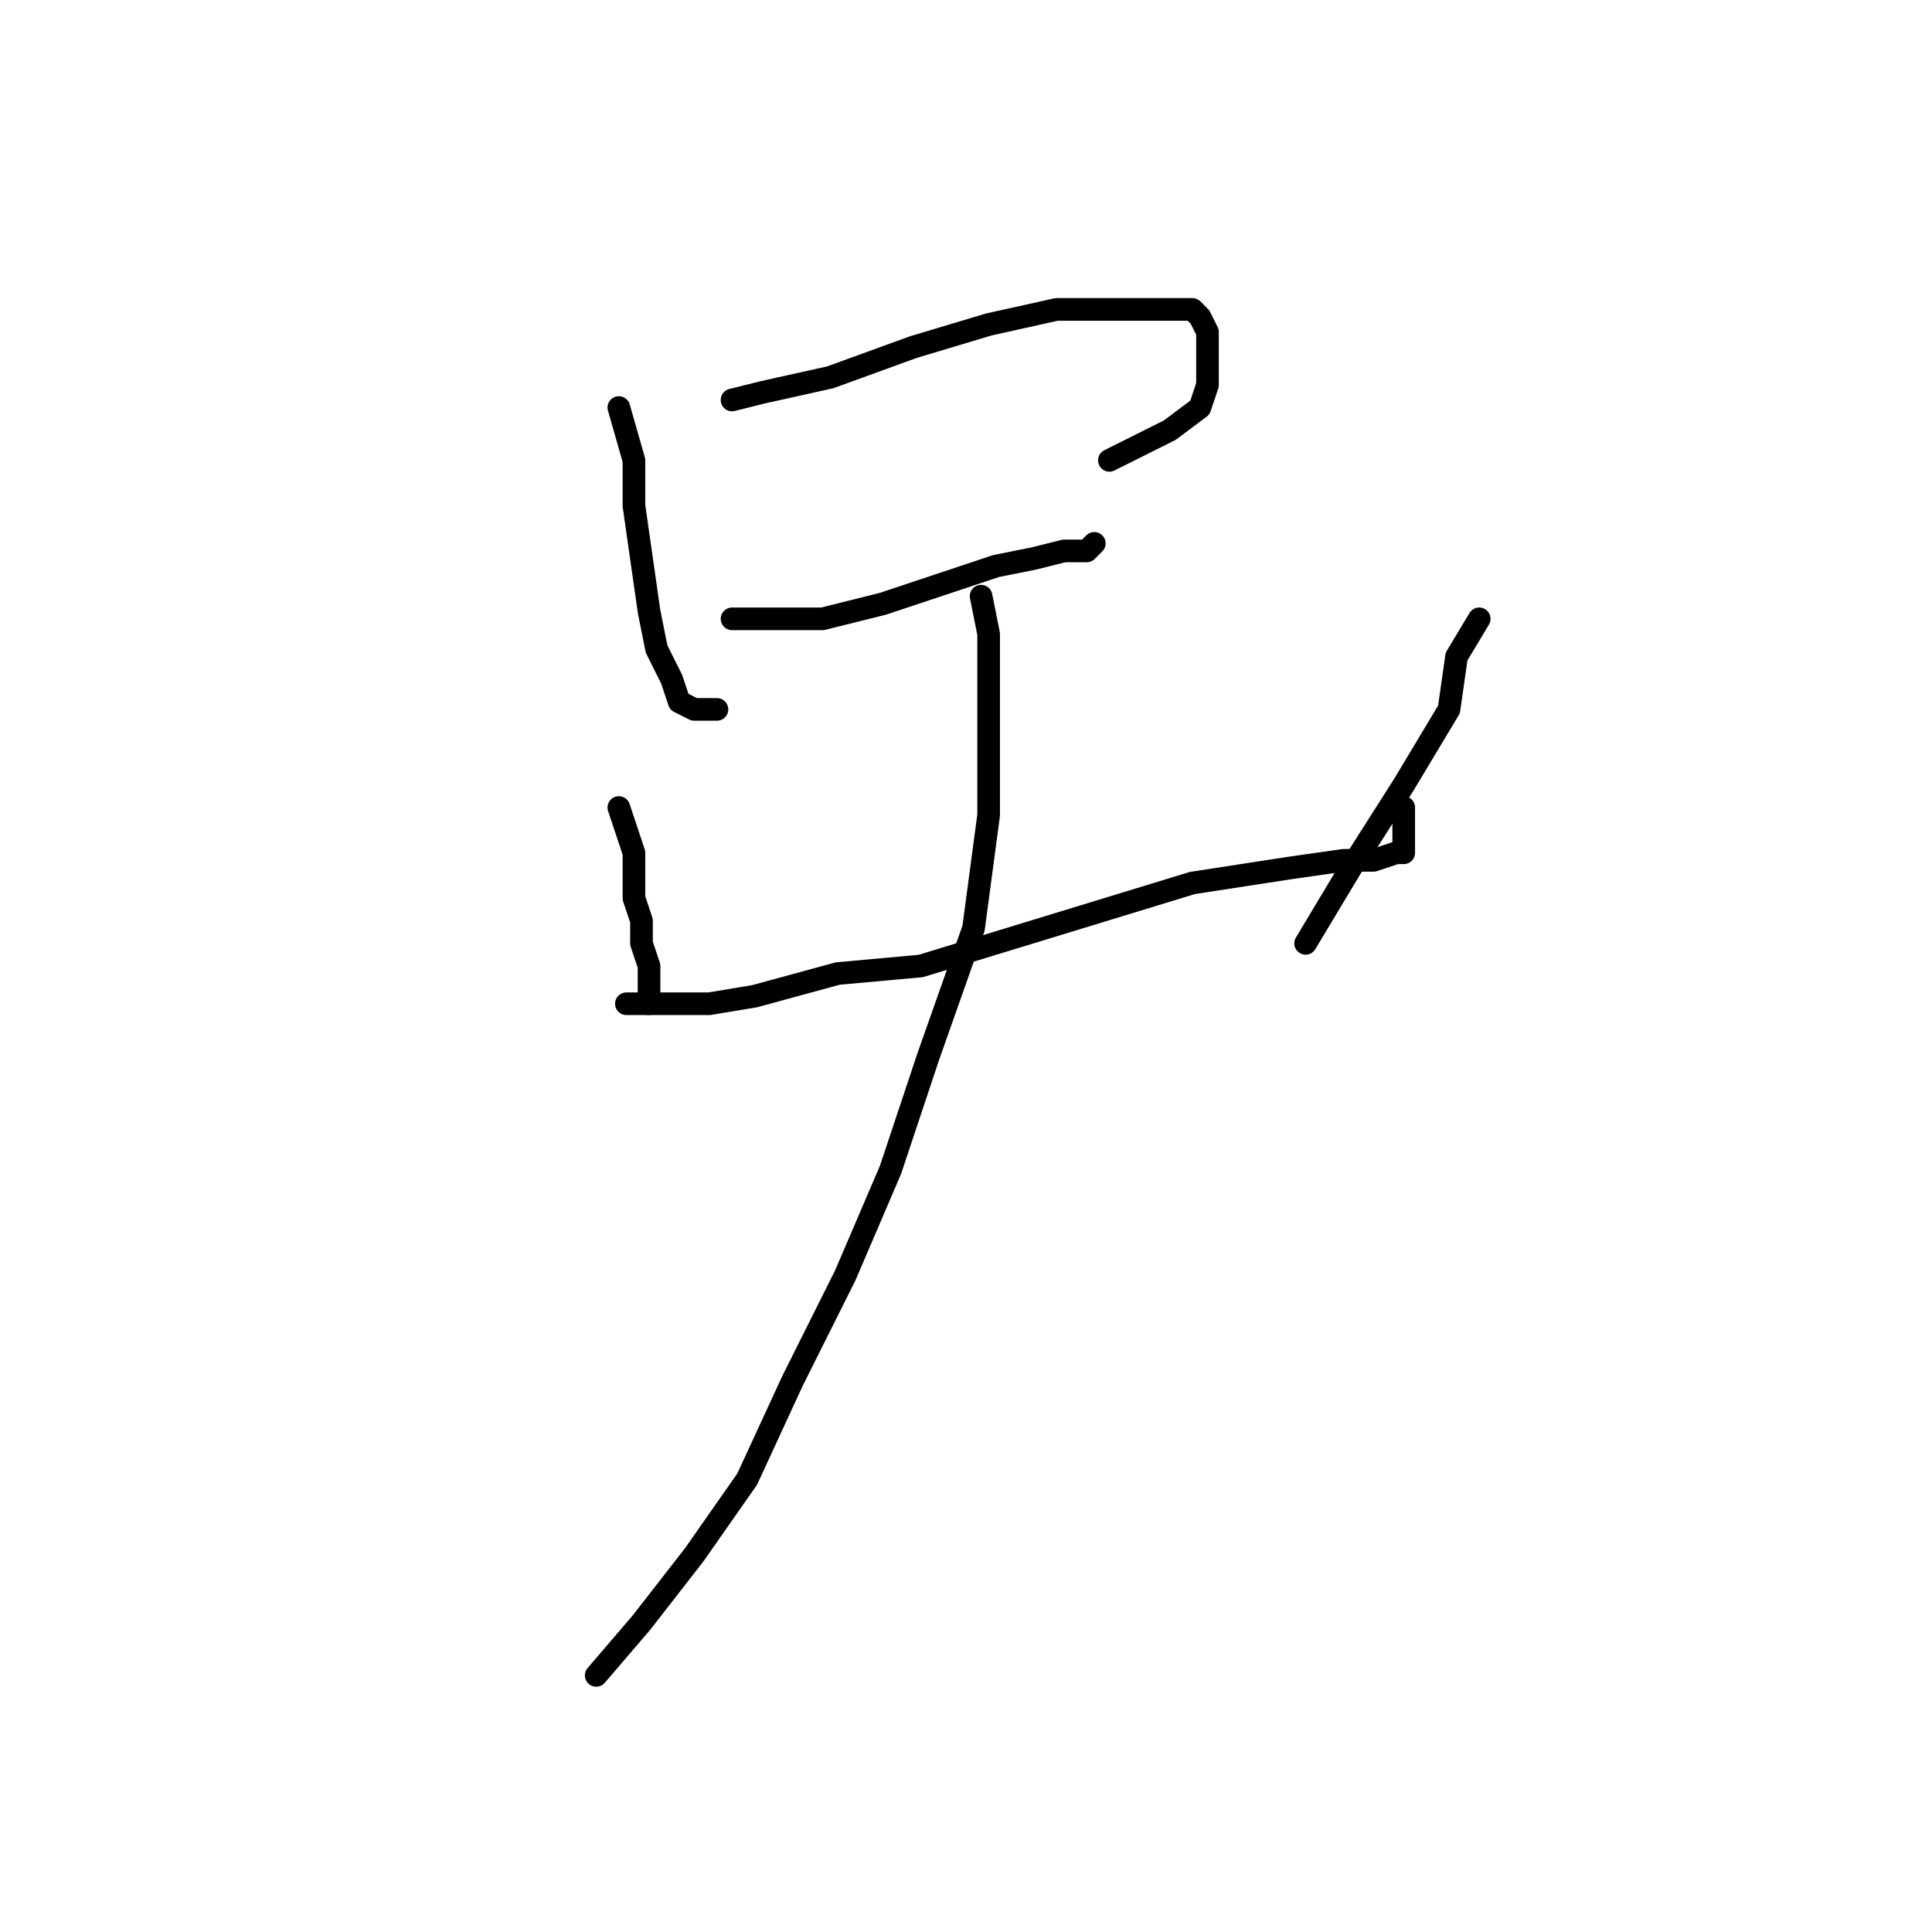 <?xml version="1.0" standalone="no"?>
    <svg width="256" height="256" xmlns="http://www.w3.org/2000/svg" version="1.1">
    <polyline stroke="black" stroke-width="3" stroke-linecap="round" fill="transparent" stroke-linejoin="round" points="82 54 84 61 84 67 85 74 86 81 87 86 89 90 90 93 92 94 95 94 95 94 " />
        <polyline stroke="black" stroke-width="3" stroke-linecap="round" fill="transparent" stroke-linejoin="round" points="97 53 101 52 110 50 121 46 131 43 140 41 146 41 152 41 156 41 158 41 159 42 160 44 160 46 160 48 160 50 160 51 159 54 155 57 147 61 147 61 " />
        <polyline stroke="black" stroke-width="3" stroke-linecap="round" fill="transparent" stroke-linejoin="round" points="97 82 101 82 109 82 117 80 126 77 132 75 137 74 141 73 144 73 145 72 145 72 " />
        <polyline stroke="black" stroke-width="3" stroke-linecap="round" fill="transparent" stroke-linejoin="round" points="82 107 84 113 84 116 84 119 85 122 85 125 86 128 86 130 86 133 86 133 " />
        <polyline stroke="black" stroke-width="3" stroke-linecap="round" fill="transparent" stroke-linejoin="round" points="83 133 86 133 89 133 94 133 100 132 111 129 122 128 158 117 171 115 178 114 182 114 185 113 186 113 186 112 186 111 186 107 186 107 " />
        <polyline stroke="black" stroke-width="3" stroke-linecap="round" fill="transparent" stroke-linejoin="round" points="196 82 193 87 192 94 186 104 179 115 173 125 173 125 " />
        <polyline stroke="black" stroke-width="3" stroke-linecap="round" fill="transparent" stroke-linejoin="round" points="130 79 131 84 131 88 131 95 131 108 129 123 123 140 118 155 112 169 105 183 99 196 92 206 85 215 79 222 79 222 " />
        </svg>